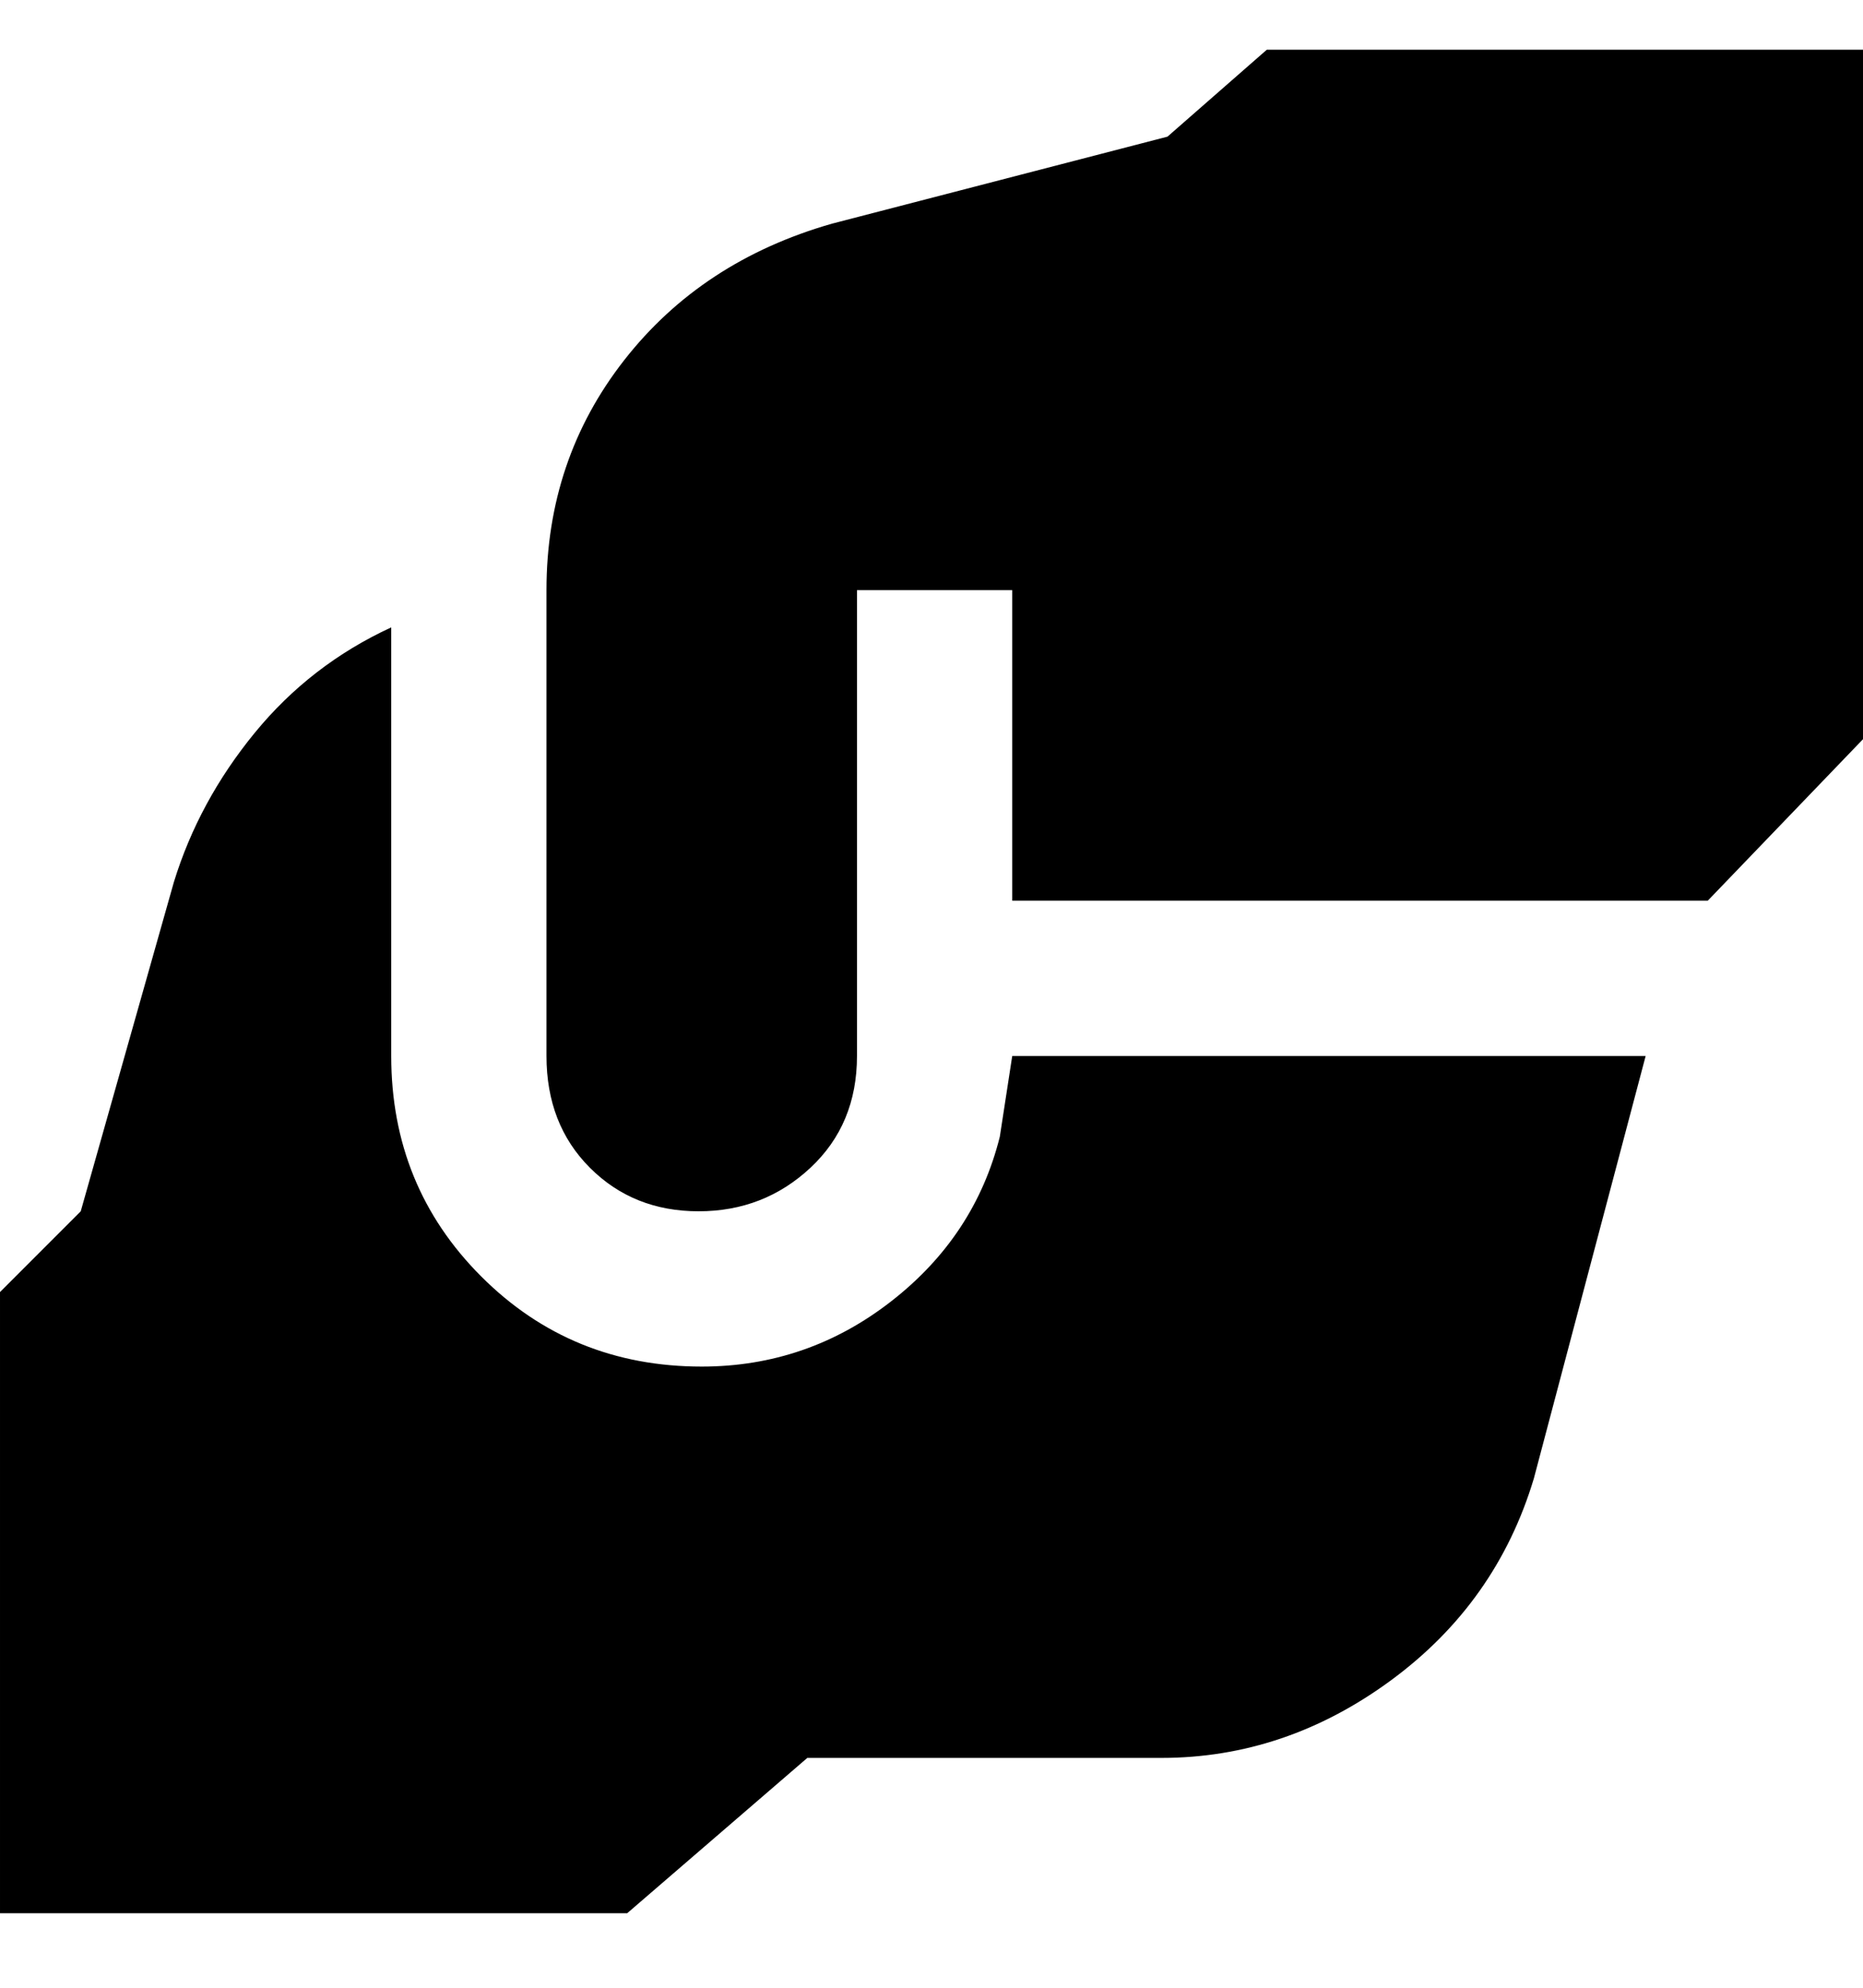 <svg viewBox="0 0 300 320" xmlns="http://www.w3.org/2000/svg"><path d="M88 95q0-21 12.5-37T134 36l54-14 16-14h96v111l-25 26H163V95h-25v75q0 11-7.5 18t-18 7q-10.5 0-17.5-7t-7-18V95zm73 88q-4 16-17.5 26.5T113 220q-21 0-35.5-14.5T63 170v-69q-13 6-22 17t-13 24l-15 53-13 13v100h101l29-25h57q20 0 37-12.5t23-32.5l18-68H163l-2 13z"/></svg>